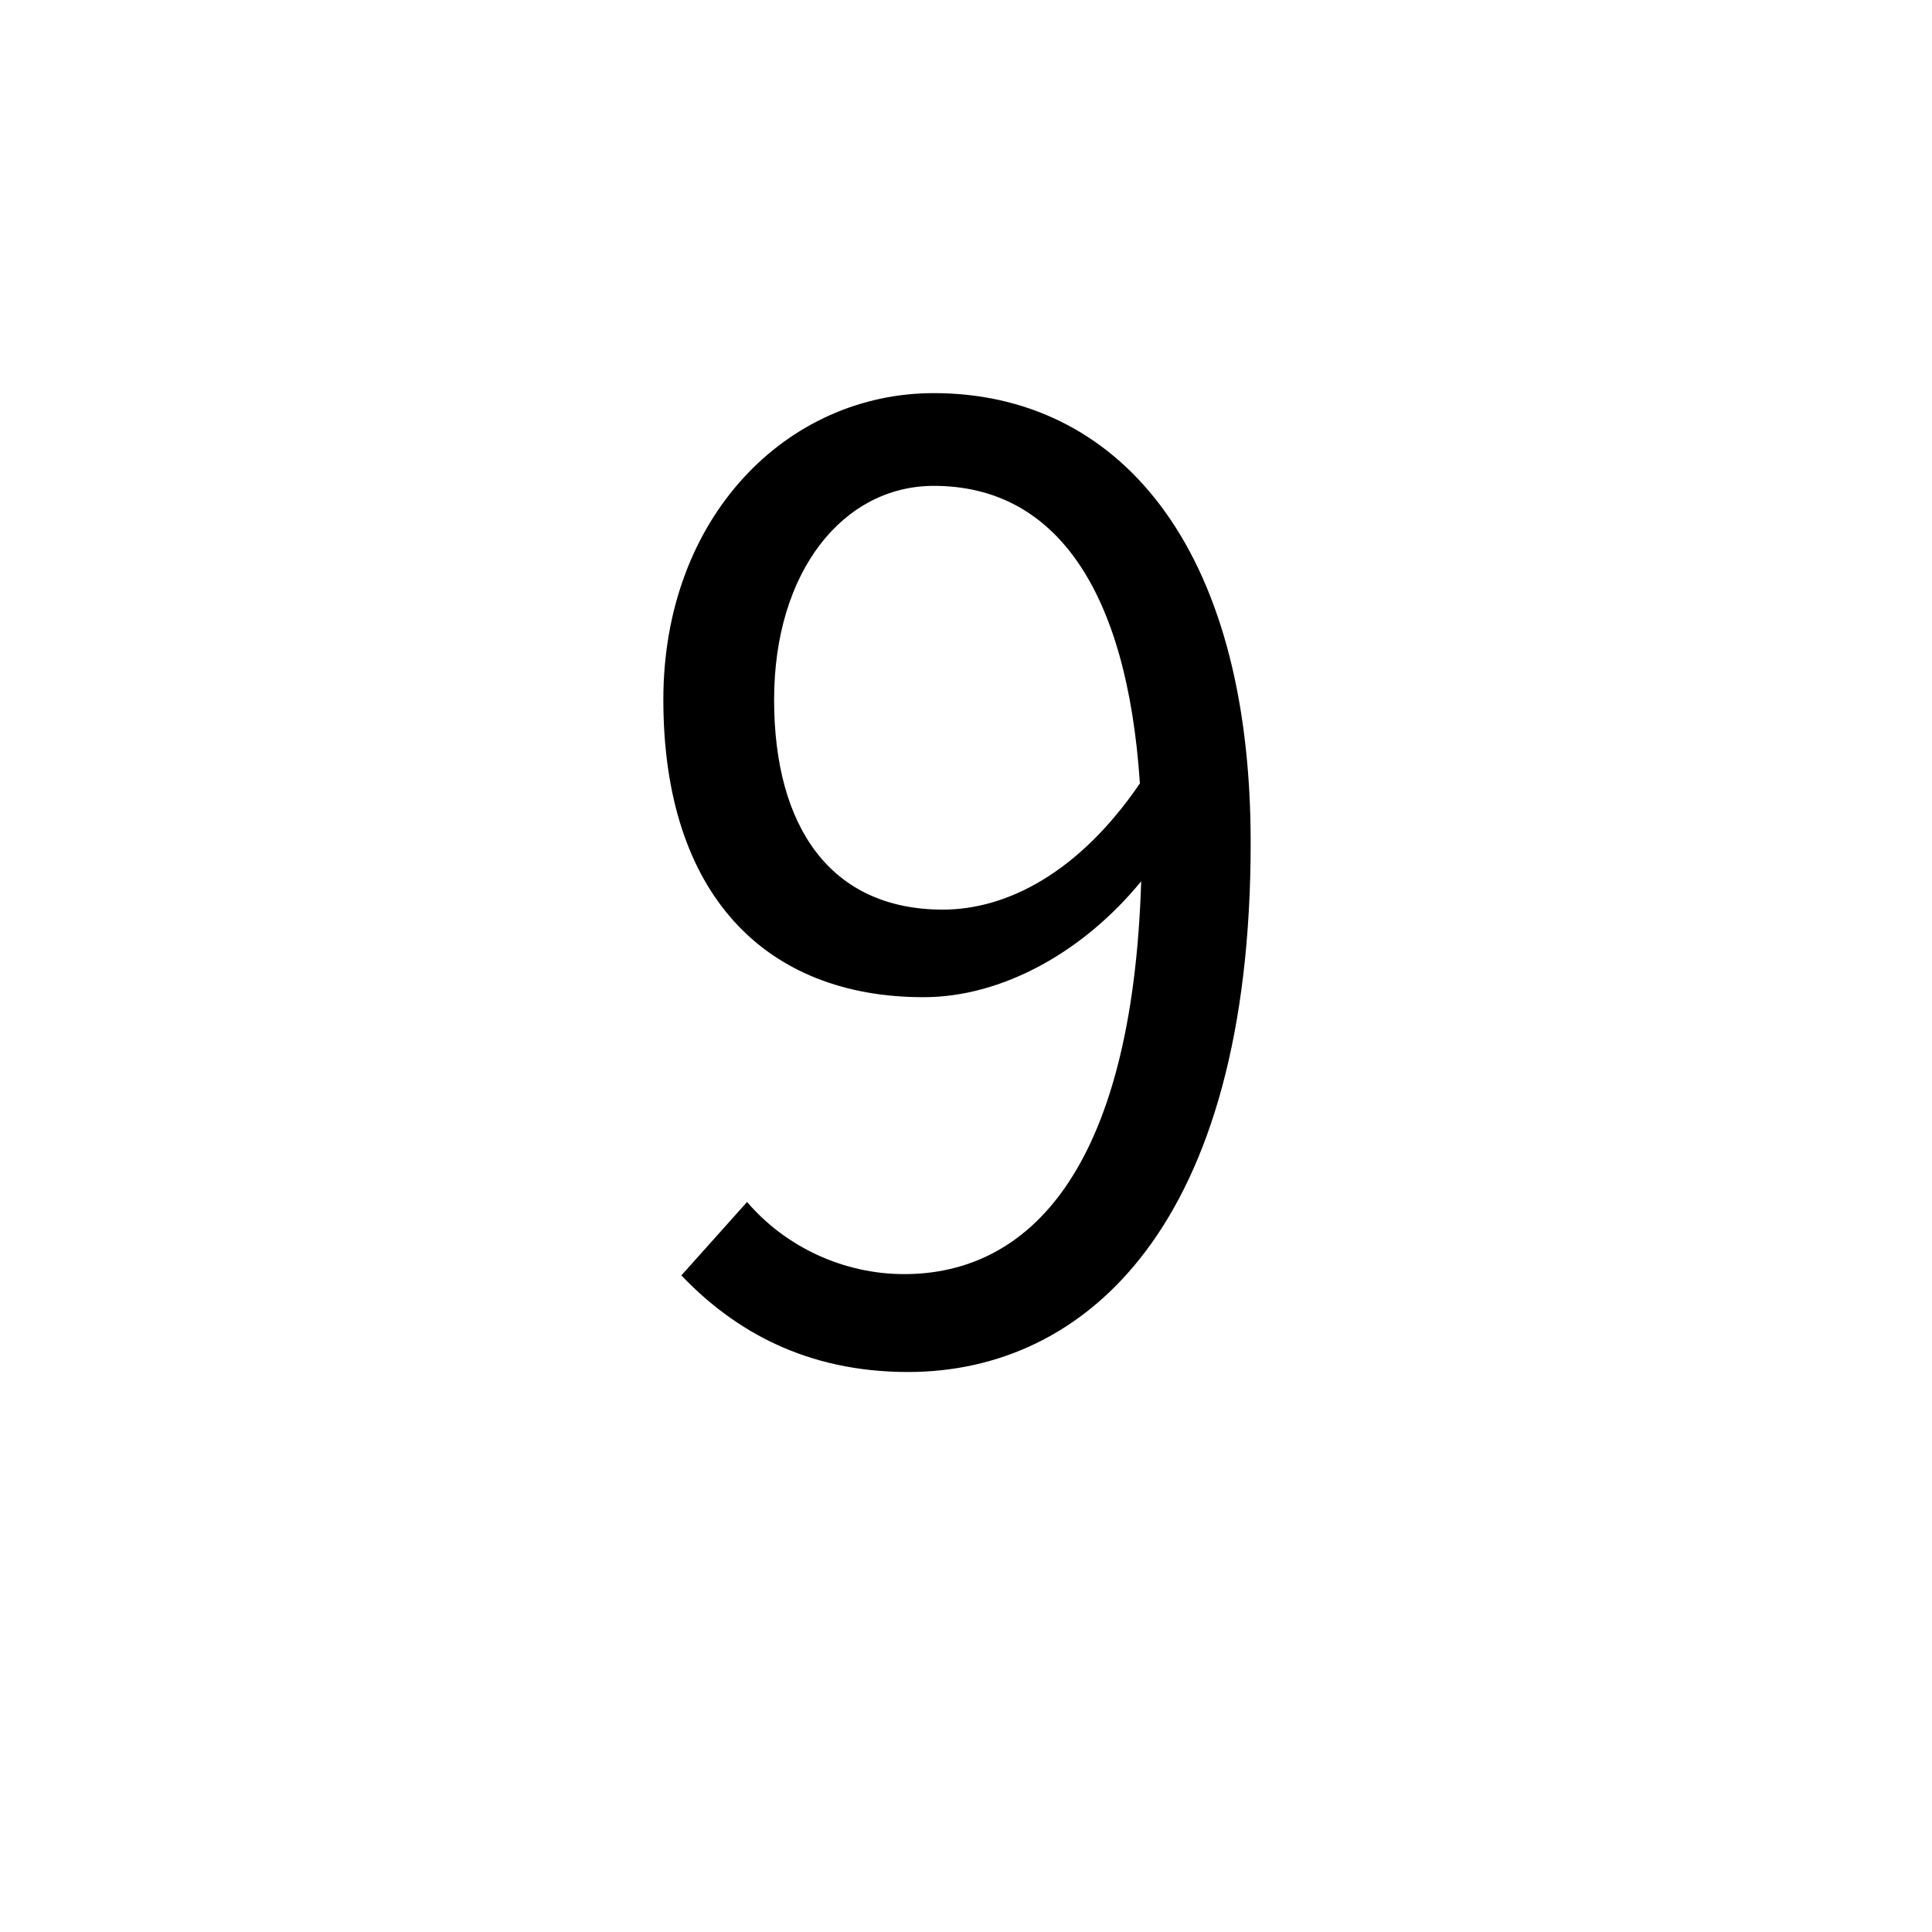 <?xml version="1.0" encoding="UTF-8" standalone="no"?>
<svg
   xmlns:dc="http://purl.org/dc/elements/1.1/"
   xmlns:cc="http://creativecommons.org/ns#"
   xmlns:rdf="http://www.w3.org/1999/02/22-rdf-syntax-ns#"
   xmlns:svg="http://www.w3.org/2000/svg"
   xmlns="http://www.w3.org/2000/svg"
   xmlns:sodipodi="http://sodipodi.sourceforge.net/DTD/sodipodi-0.dtd"
   xmlns:inkscape="http://www.inkscape.org/namespaces/inkscape"
   sodipodi:docname="9.svg"
   inkscape:version="1.0 (1.0+r73+1)"
   id="svg8"
   version="1.1"
   viewBox="0 0 800 800"
   height="800"
   width="800">
  <defs
     id="defs2" />
  <sodipodi:namedview
     inkscape:window-maximized="1"
     inkscape:window-y="27"
     inkscape:window-x="67"
     inkscape:window-height="1025"
     inkscape:window-width="1853"
     units="px"
     showgrid="false"
     inkscape:document-rotation="0"
     inkscape:current-layer="layer1"
     inkscape:document-units="px"
     inkscape:cy="560"
     inkscape:cx="348.57143"
     inkscape:zoom="0.35"
     inkscape:pageshadow="2"
     inkscape:pageopacity="0.0"
     borderopacity="1.0"
     bordercolor="#666666"
     pagecolor="#ffffff"
     id="base" />
  <g
     id="layer1"
     inkscape:groupmode="layer"
     inkscape:label="图层 1">
    <g
       style="font-style:normal;font-weight:normal;font-size:533.333px;line-height:1.25;font-family:sans-serif;fill:#000000;fill-opacity:1;stroke:none"
       id="text12"
       aria-label="1" />
    <g
       style="font-size:533.333px;line-height:1.25;font-family:sans-serif"
       id="text37"
       aria-label="2" />
    <g
       style="font-size:533.333px;line-height:1.25;font-family:sans-serif"
       id="text62"
       aria-label="3" />
    <g
       style="font-size:533.333px;line-height:1.25;font-family:sans-serif"
       id="text87"
       aria-label="4" />
    <g
       style="font-size:533.333px;line-height:1.25;font-family:sans-serif"
       id="text119"
       aria-label="5" />
    <g
       style="font-size:533.333px;line-height:1.25;font-family:sans-serif"
       id="text144"
       aria-label="6" />
    <g
       style="font-size:533.333px;line-height:1.25;font-family:sans-serif"
       id="text169"
       aria-label="7" />
    <g
       style="font-size:533.333px;line-height:1.25;font-family:sans-serif"
       id="text194"
       aria-label="8" />
    <g
       transform="translate(2.857)"
       style="font-size:533.333px;line-height:1.25;font-family:sans-serif"
       id="text219"
       aria-label="9">
      <path
         id="path221"
         d="m 317.684,289.716 c 0,-53.333 28.8,-88.533 66.133,-88.533 50.133,0 80,42.667 85.333,123.2 -25.067,36.8 -54.933,52.267 -81.6,52.267 -46.4,0 -69.867,-34.133 -69.867,-86.933 z m 55.467,278.4 c 73.6,0 141.867,-60.8 141.867,-219.2 0,-124.267 -56,-186.133 -131.2,-186.133 -60.8,0 -112,51.2 -112,126.933 0,81.067 42.667,123.2 107.733,123.2 32.533,0 66.133,-18.667 90.133,-48 -3.733,121.067 -47.467,162.667 -98.133,162.667 -25.067,0 -49.067,-11.2 -65.067,-29.867 l -27.2,30.4 c 21.867,22.933 51.733,40 93.867,40 z" />
    </g>
  </g>
</svg>
